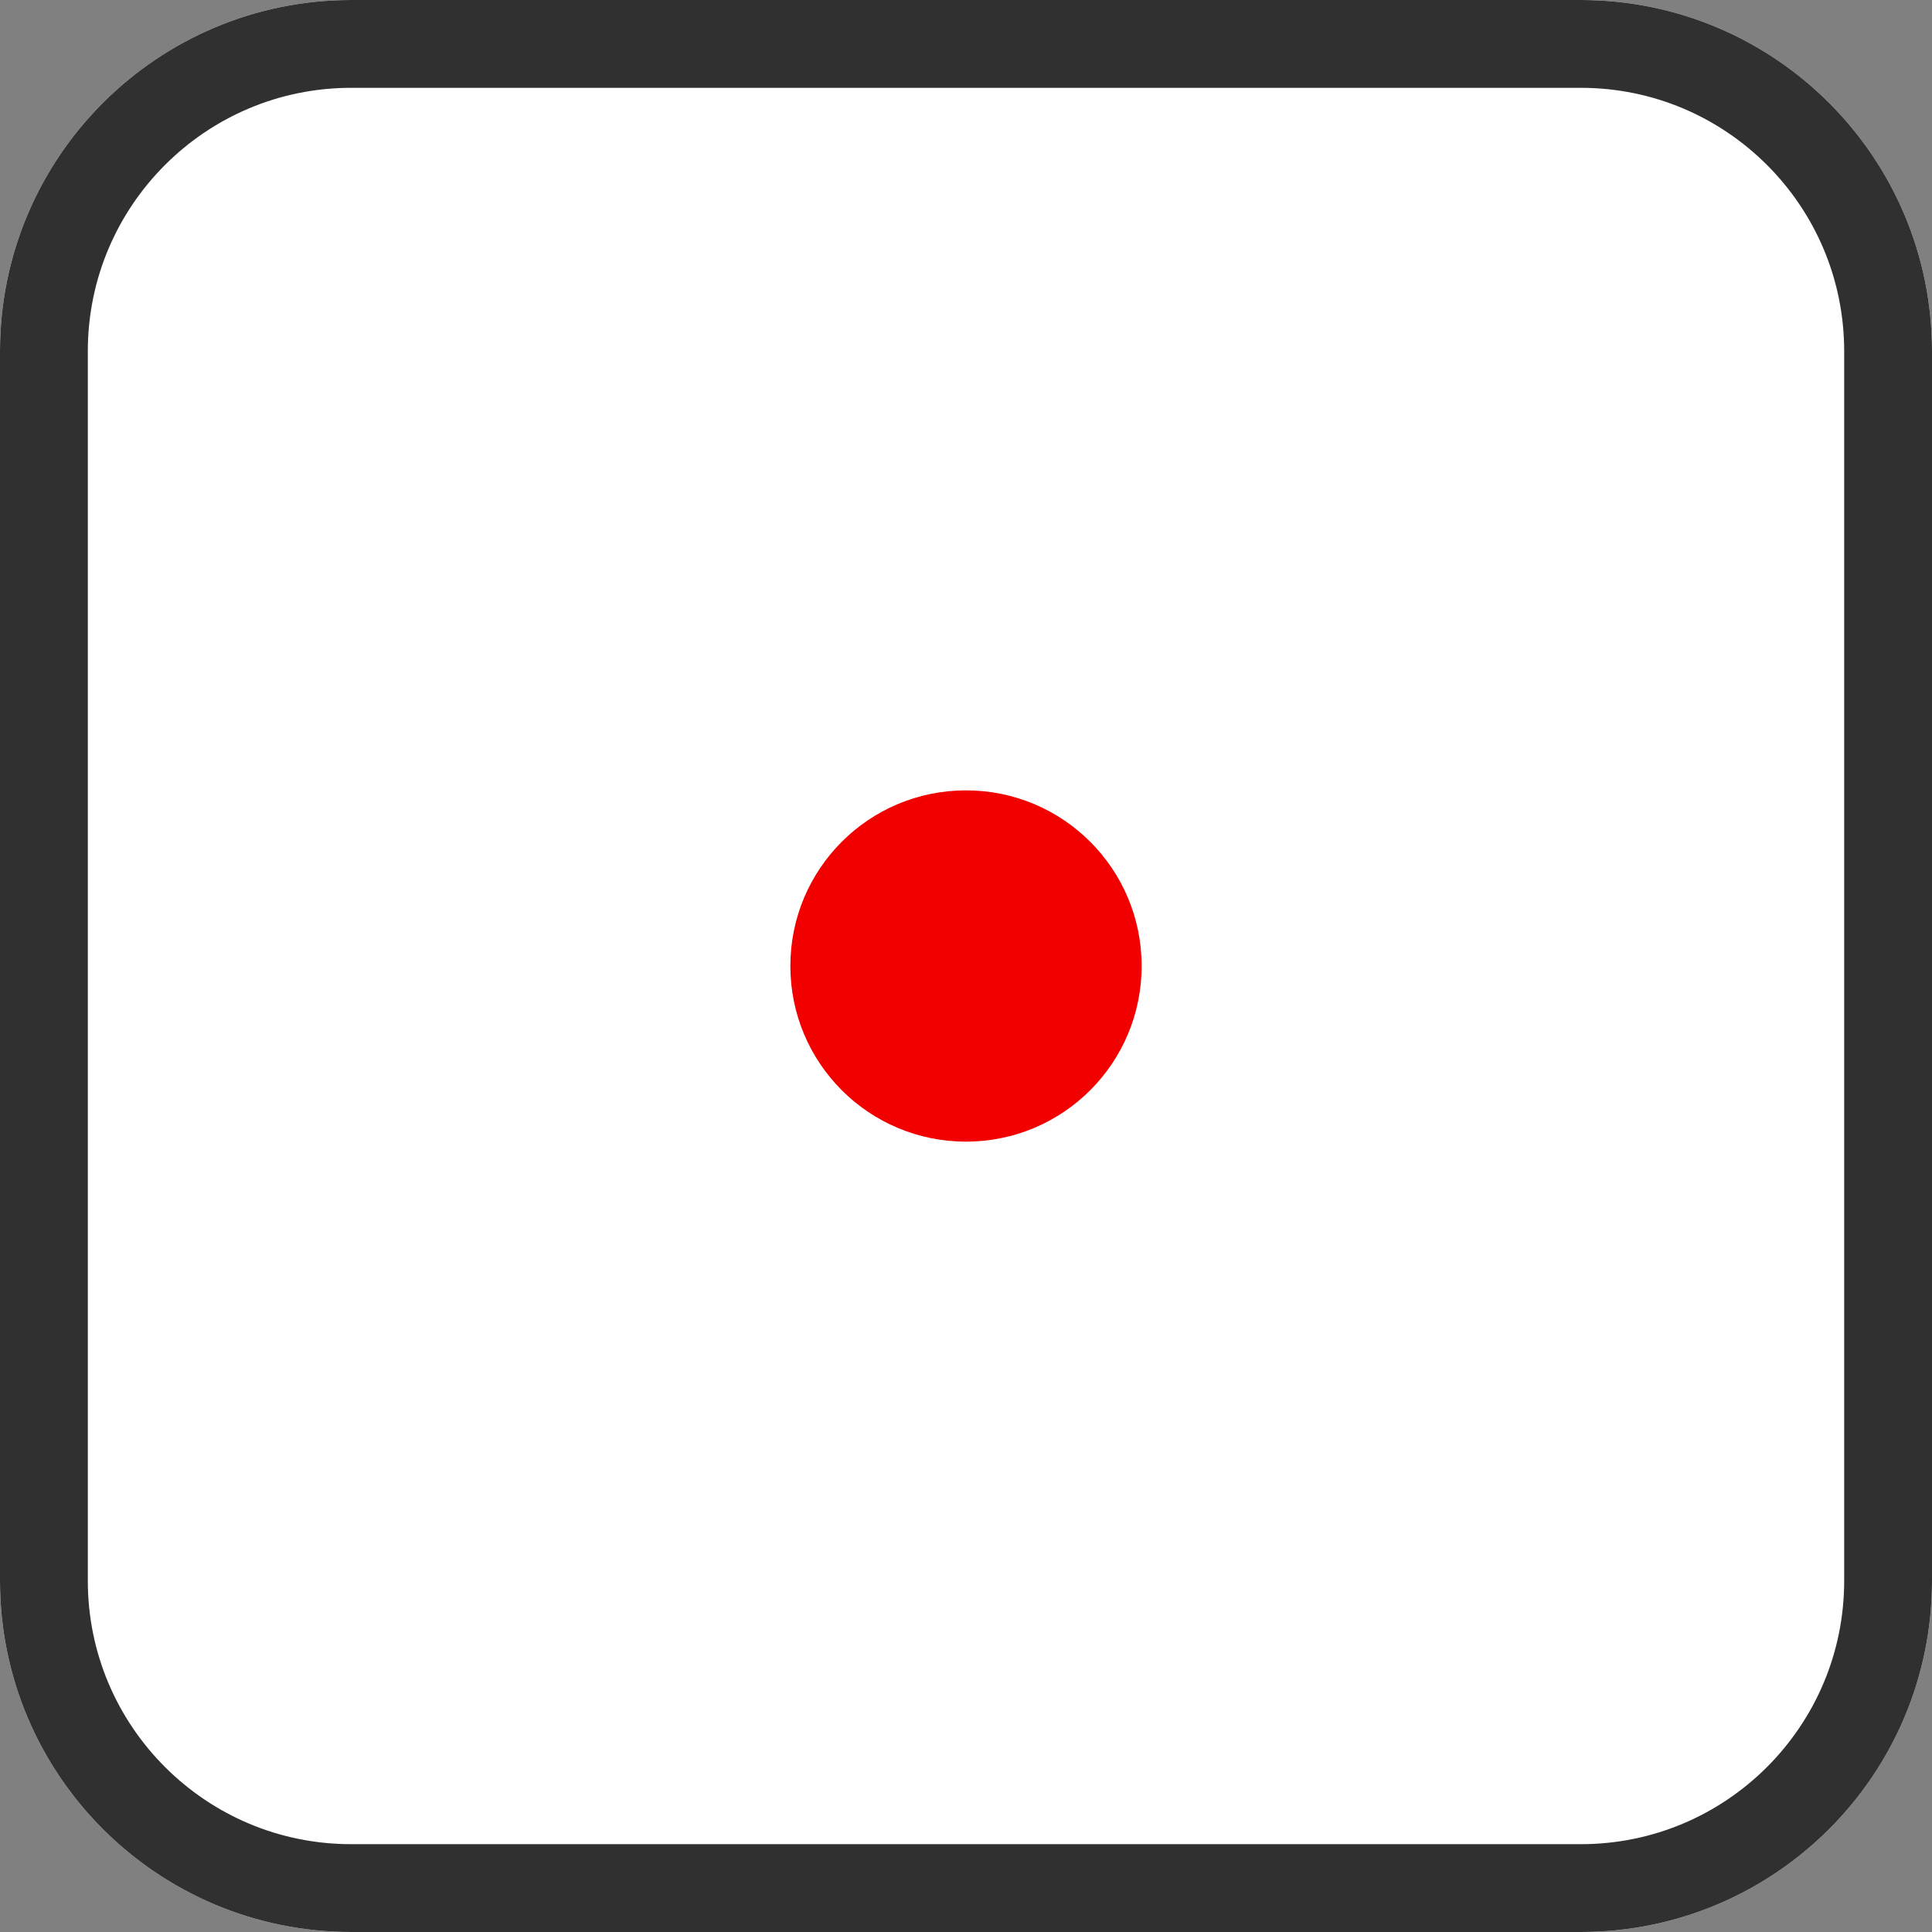 <?xml version="1.0" encoding="UTF-8"?>
<svg xmlns="http://www.w3.org/2000/svg" xmlns:xlink="http://www.w3.org/1999/xlink" width="44pt" height="44pt" viewBox="0 0 44 44" version="1.1">
<rect x="0" y="0" width="44" height="44" fill="#808080" stroke="none"/>
<defs>
<clipPath id="clip1">
  <path d="M 8 0 L 36 0 C 40.418 0 44 3.582 44 8 L 44 36 C 44 40.418 40.418 44 36 44 L 8 44 C 3.582 44 0 40.418 0 36 L 0 8 C 0 3.582 3.582 0 8 0 Z M 8 0 "/>
</clipPath>
<clipPath id="clip3">
  <path d="M 8 0 L 36 0 C 40.418 0 44 3.582 44 8 L 44 36 C 44 40.418 40.418 44 36 44 L 8 44 C 3.582 44 0 40.418 0 36 L 0 8 C 0 3.582 3.582 0 8 0 Z M 8 0 "/>
</clipPath>
<clipPath id="clip4">
  <path d="M 8 0 L 36 0 C 40.418 0 44 3.582 44 8 L 44 36 C 44 40.418 40.418 44 36 44 L 8 44 C 3.582 44 0 40.418 0 36 L 0 8 C 0 3.582 3.582 0 8 0 Z M 8 0 "/>
</clipPath>
<clipPath id="clip5">
  <path d="M 8 0 L 36 0 C 40.418 0 44 3.582 44 8 L 44 36 C 44 40.418 40.418 44 36 44 L 8 44 C 3.582 44 0 40.418 0 36 L 0 8 C 0 3.582 3.582 0 8 0 Z M 8 0 "/>
</clipPath>
<clipPath id="clip2">
  <rect x="0" y="0" width="44" height="44"/>
</clipPath>
<g id="surface5" clip-path="url(#clip2)">
<g clip-path="url(#clip3)" clip-rule="evenodd">
<g clip-path="url(#clip4)" clip-rule="evenodd">
<path style=" stroke:none;fill-rule:nonzero;fill:rgb(100%,100%,100%);fill-opacity:1;" d="M 8 0 L 36 0 C 40.418 0 44 3.582 44 8 L 44 36 C 44 40.418 40.418 44 36 44 L 8 44 C 3.582 44 0 40.418 0 36 L 0 8 C 0 3.582 3.582 0 8 0 Z M 8 0 "/>
</g>
</g>
<g clip-path="url(#clip5)" clip-rule="evenodd">
<path style="fill:none;stroke-width:4;stroke-linecap:butt;stroke-linejoin:miter;stroke:rgb(18.823%,18.823%,18.823%);stroke-opacity:1;stroke-miterlimit:10;" d="M 8 0 L 36 0 C 40.418 0 44 3.582 44 8 L 44 36 C 44 40.418 40.418 44 36 44 L 8 44 C 3.582 44 0 40.418 0 36 L 0 8 C 0 3.582 3.582 0 8 0 Z M 8 0 "/>
</g>
</g>
<clipPath id="clip6">
  <path d="M 18 18 L 26 18 L 26 26 L 18 26 Z M 18 18 "/>
</clipPath>
<clipPath id="clip7">
  <path d="M 22 26 C 24.211 26 26 24.211 26 22 C 26 19.789 24.211 18 22 18 C 19.789 18 18 19.789 18 22 C 18 24.211 19.789 26 22 26 Z M 22 26 "/>
</clipPath>
</defs>
<g id="surface1">
<g clip-path="url(#clip1)" clip-rule="evenodd">
<use xlink:href="#surface5"/>
</g>
<g clip-path="url(#clip6)" clip-rule="nonzero">
<g clip-path="url(#clip7)" clip-rule="evenodd">
<path style=" stroke:none;fill-rule:nonzero;fill:rgb(94.902%,0%,0%);fill-opacity:1;" d="M 13 13 L 31 13 L 31 31 L 13 31 Z M 13 13 "/>
</g>
</g>
</g>
</svg>
